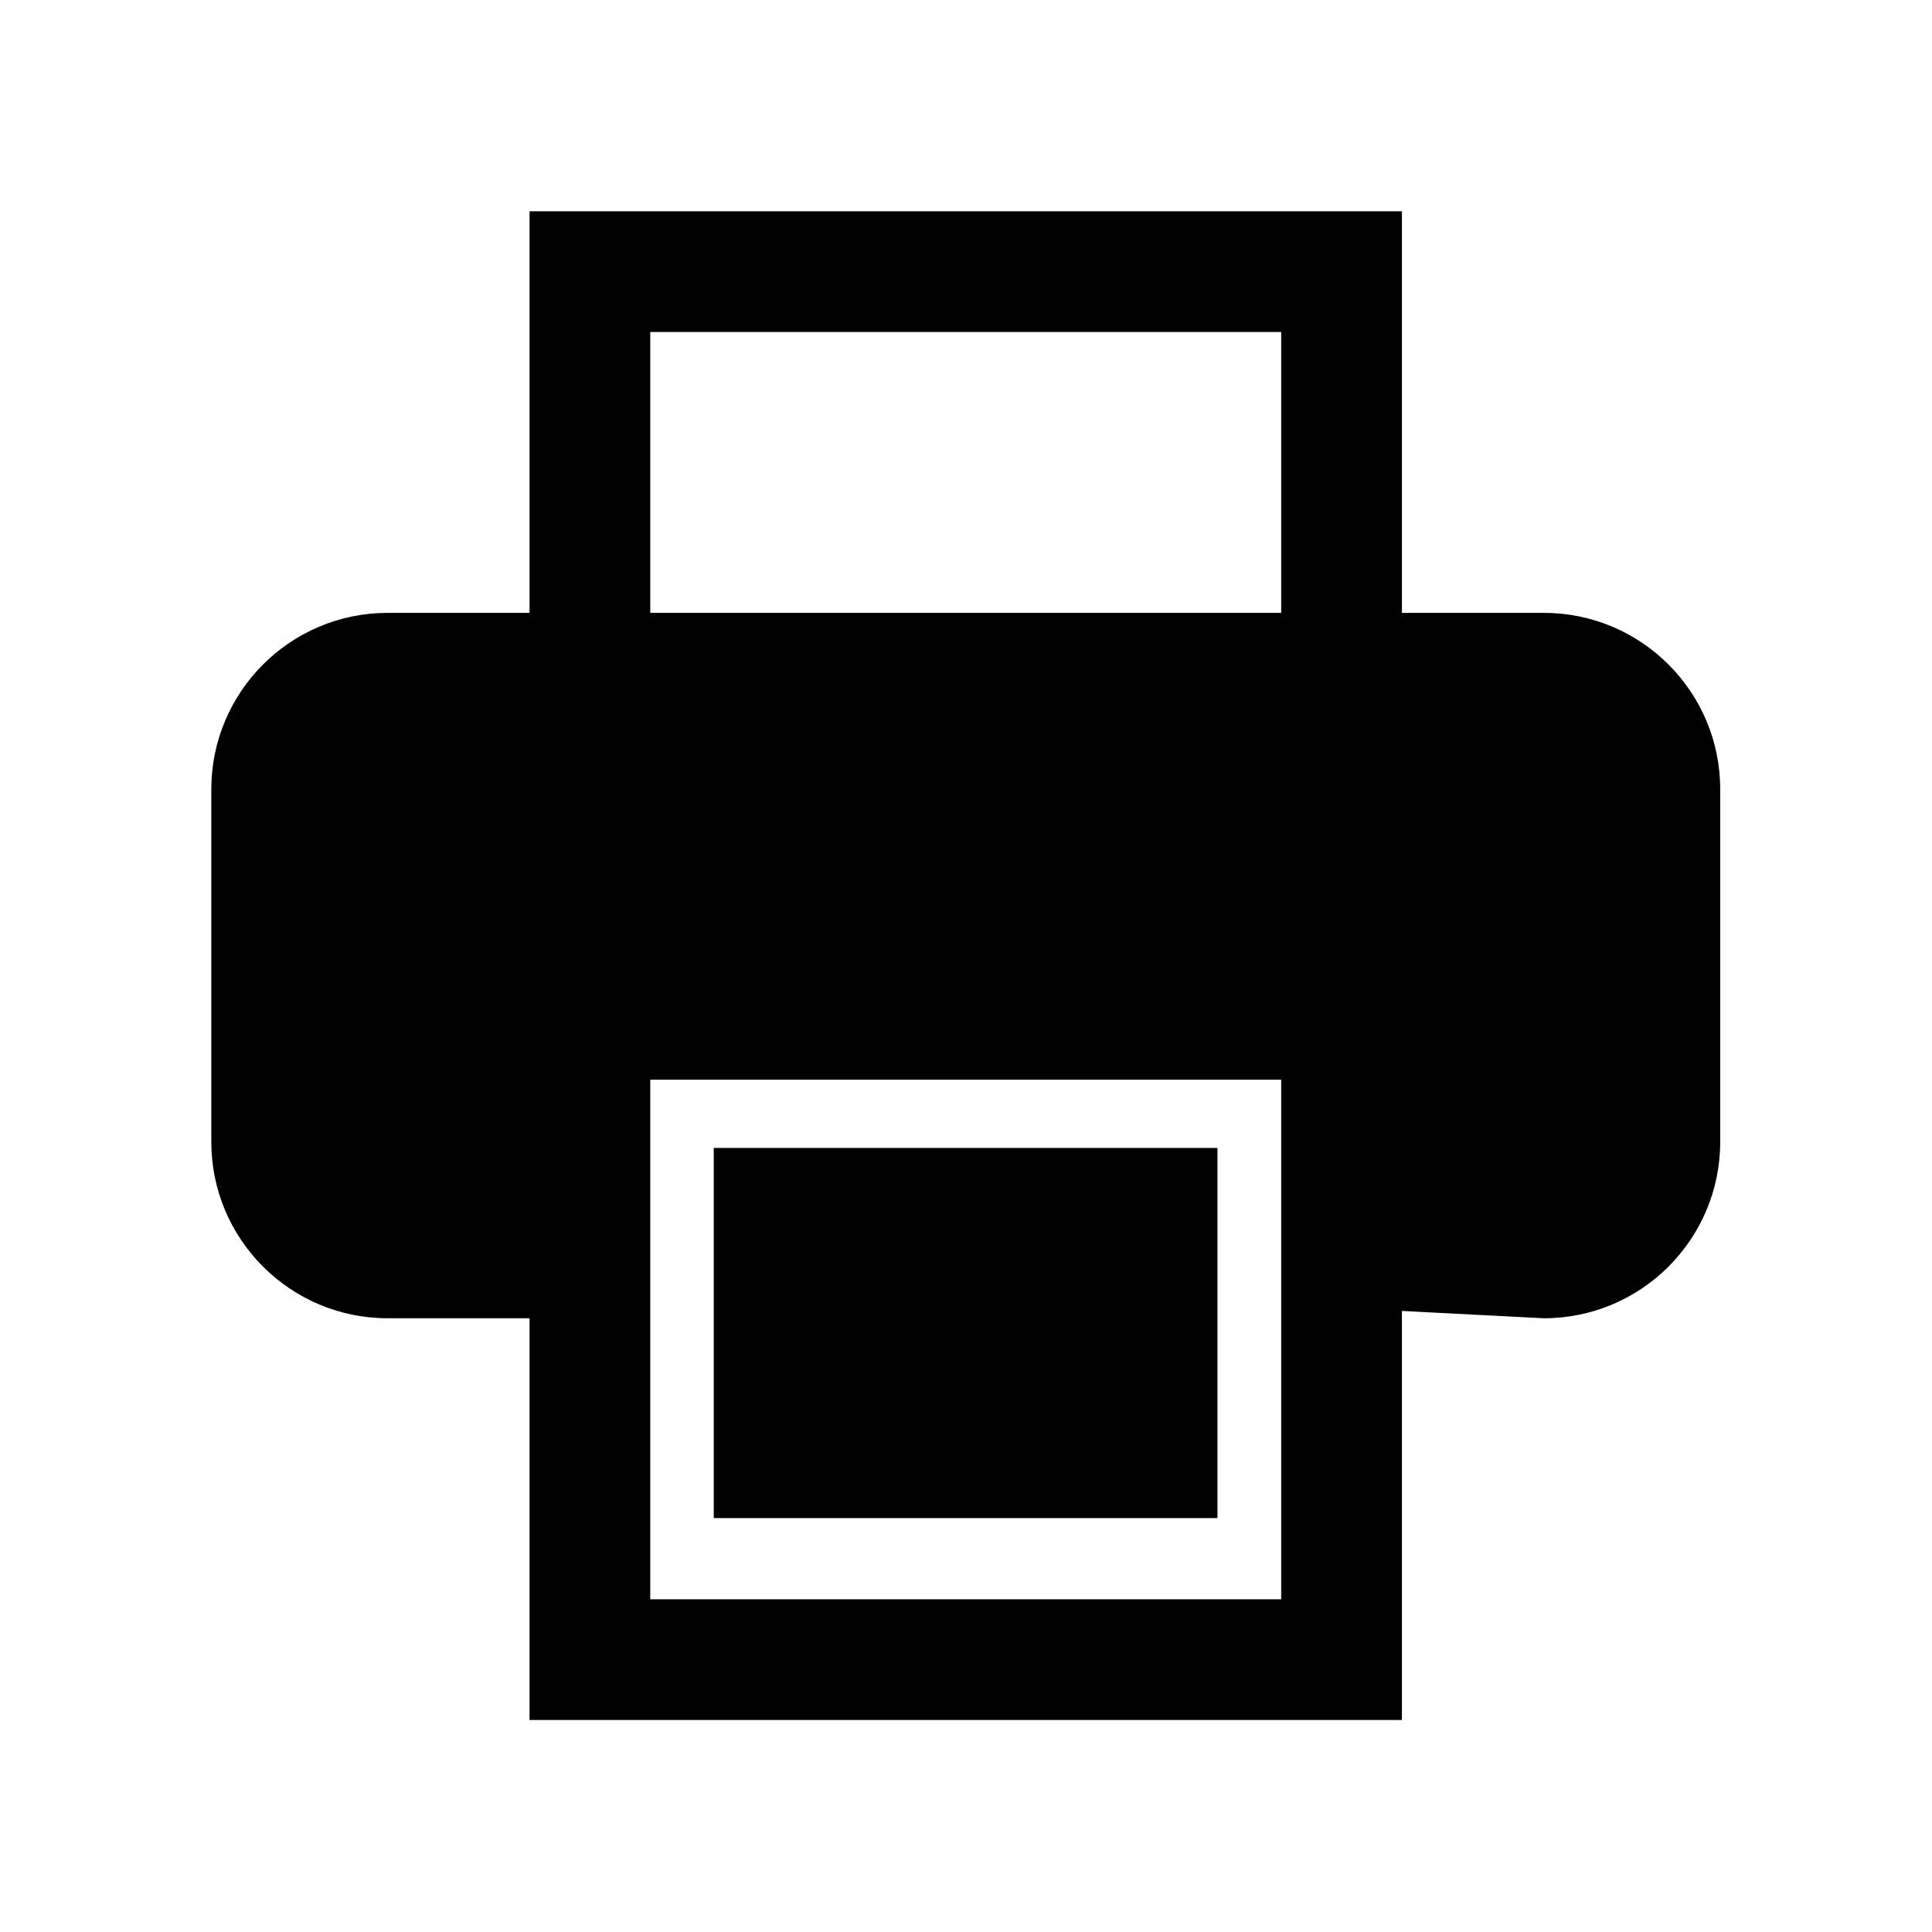 <?xml version="1.0" encoding="UTF-8" standalone="no"?>
<!DOCTYPE svg PUBLIC "-//W3C//DTD SVG 1.1//EN" "http://www.w3.org/Graphics/SVG/1.1/DTD/svg11.dtd">
<svg width="100%" height="100%" viewBox="0 0 128 128" version="1.1" xmlns="http://www.w3.org/2000/svg" xmlns:xlink="http://www.w3.org/1999/xlink" xml:space="preserve" xmlns:serif="http://www.serif.com/" style="fill-rule:evenodd;clip-rule:evenodd;stroke-linejoin:round;stroke-miterlimit:2;">
    <rect id="Artboard1" x="0" y="0" width="128" height="128" style="fill:none;"/>
    <g id="Artboard11" serif:id="Artboard1">
        <g transform="matrix(0.781,0,0,0.814,14,-0.967)">
            <path d="M128,65.423C128,57.501 121.296,51.07 113.038,51.07L14.962,51.07C6.704,51.07 0,57.501 0,65.423L0,94.13C0,102.051 6.704,108.483 14.962,108.483L32.872,108.483L36.988,88.966L90.784,88.966L95.544,107.619L113.038,108.483C121.296,108.483 128,102.051 128,94.13L128,65.423Z"/>
        </g>
        <g transform="matrix(0.923,0,0,0.814,5.66,9.762)">
            <path d="M94.496,5.205L31.878,5.205L31.878,128L94.496,128L94.496,5.205ZM85.831,15.028L85.831,118.176C85.831,118.176 40.543,118.176 40.543,118.176C40.543,118.176 40.543,15.028 40.543,15.028L85.831,15.028Z"/>
        </g>
        <g transform="matrix(0.575,0,0,0.538,27.215,13.171)">
            <path d="M128,65.423C128,57.501 121.985,51.07 114.577,51.07L13.423,51.07C6.015,51.07 0,57.501 0,65.423L0,94.13C0,102.051 6.015,108.483 13.423,108.483L114.577,108.483C121.985,108.483 128,102.051 128,94.13L128,65.423Z"/>
        </g>
        <g transform="matrix(0.638,0,0,5.711,23.21,-366.6)">
            <rect x="37.74" y="77.509" width="52.306" height="4.294"/>
        </g>
    </g>
</svg>
